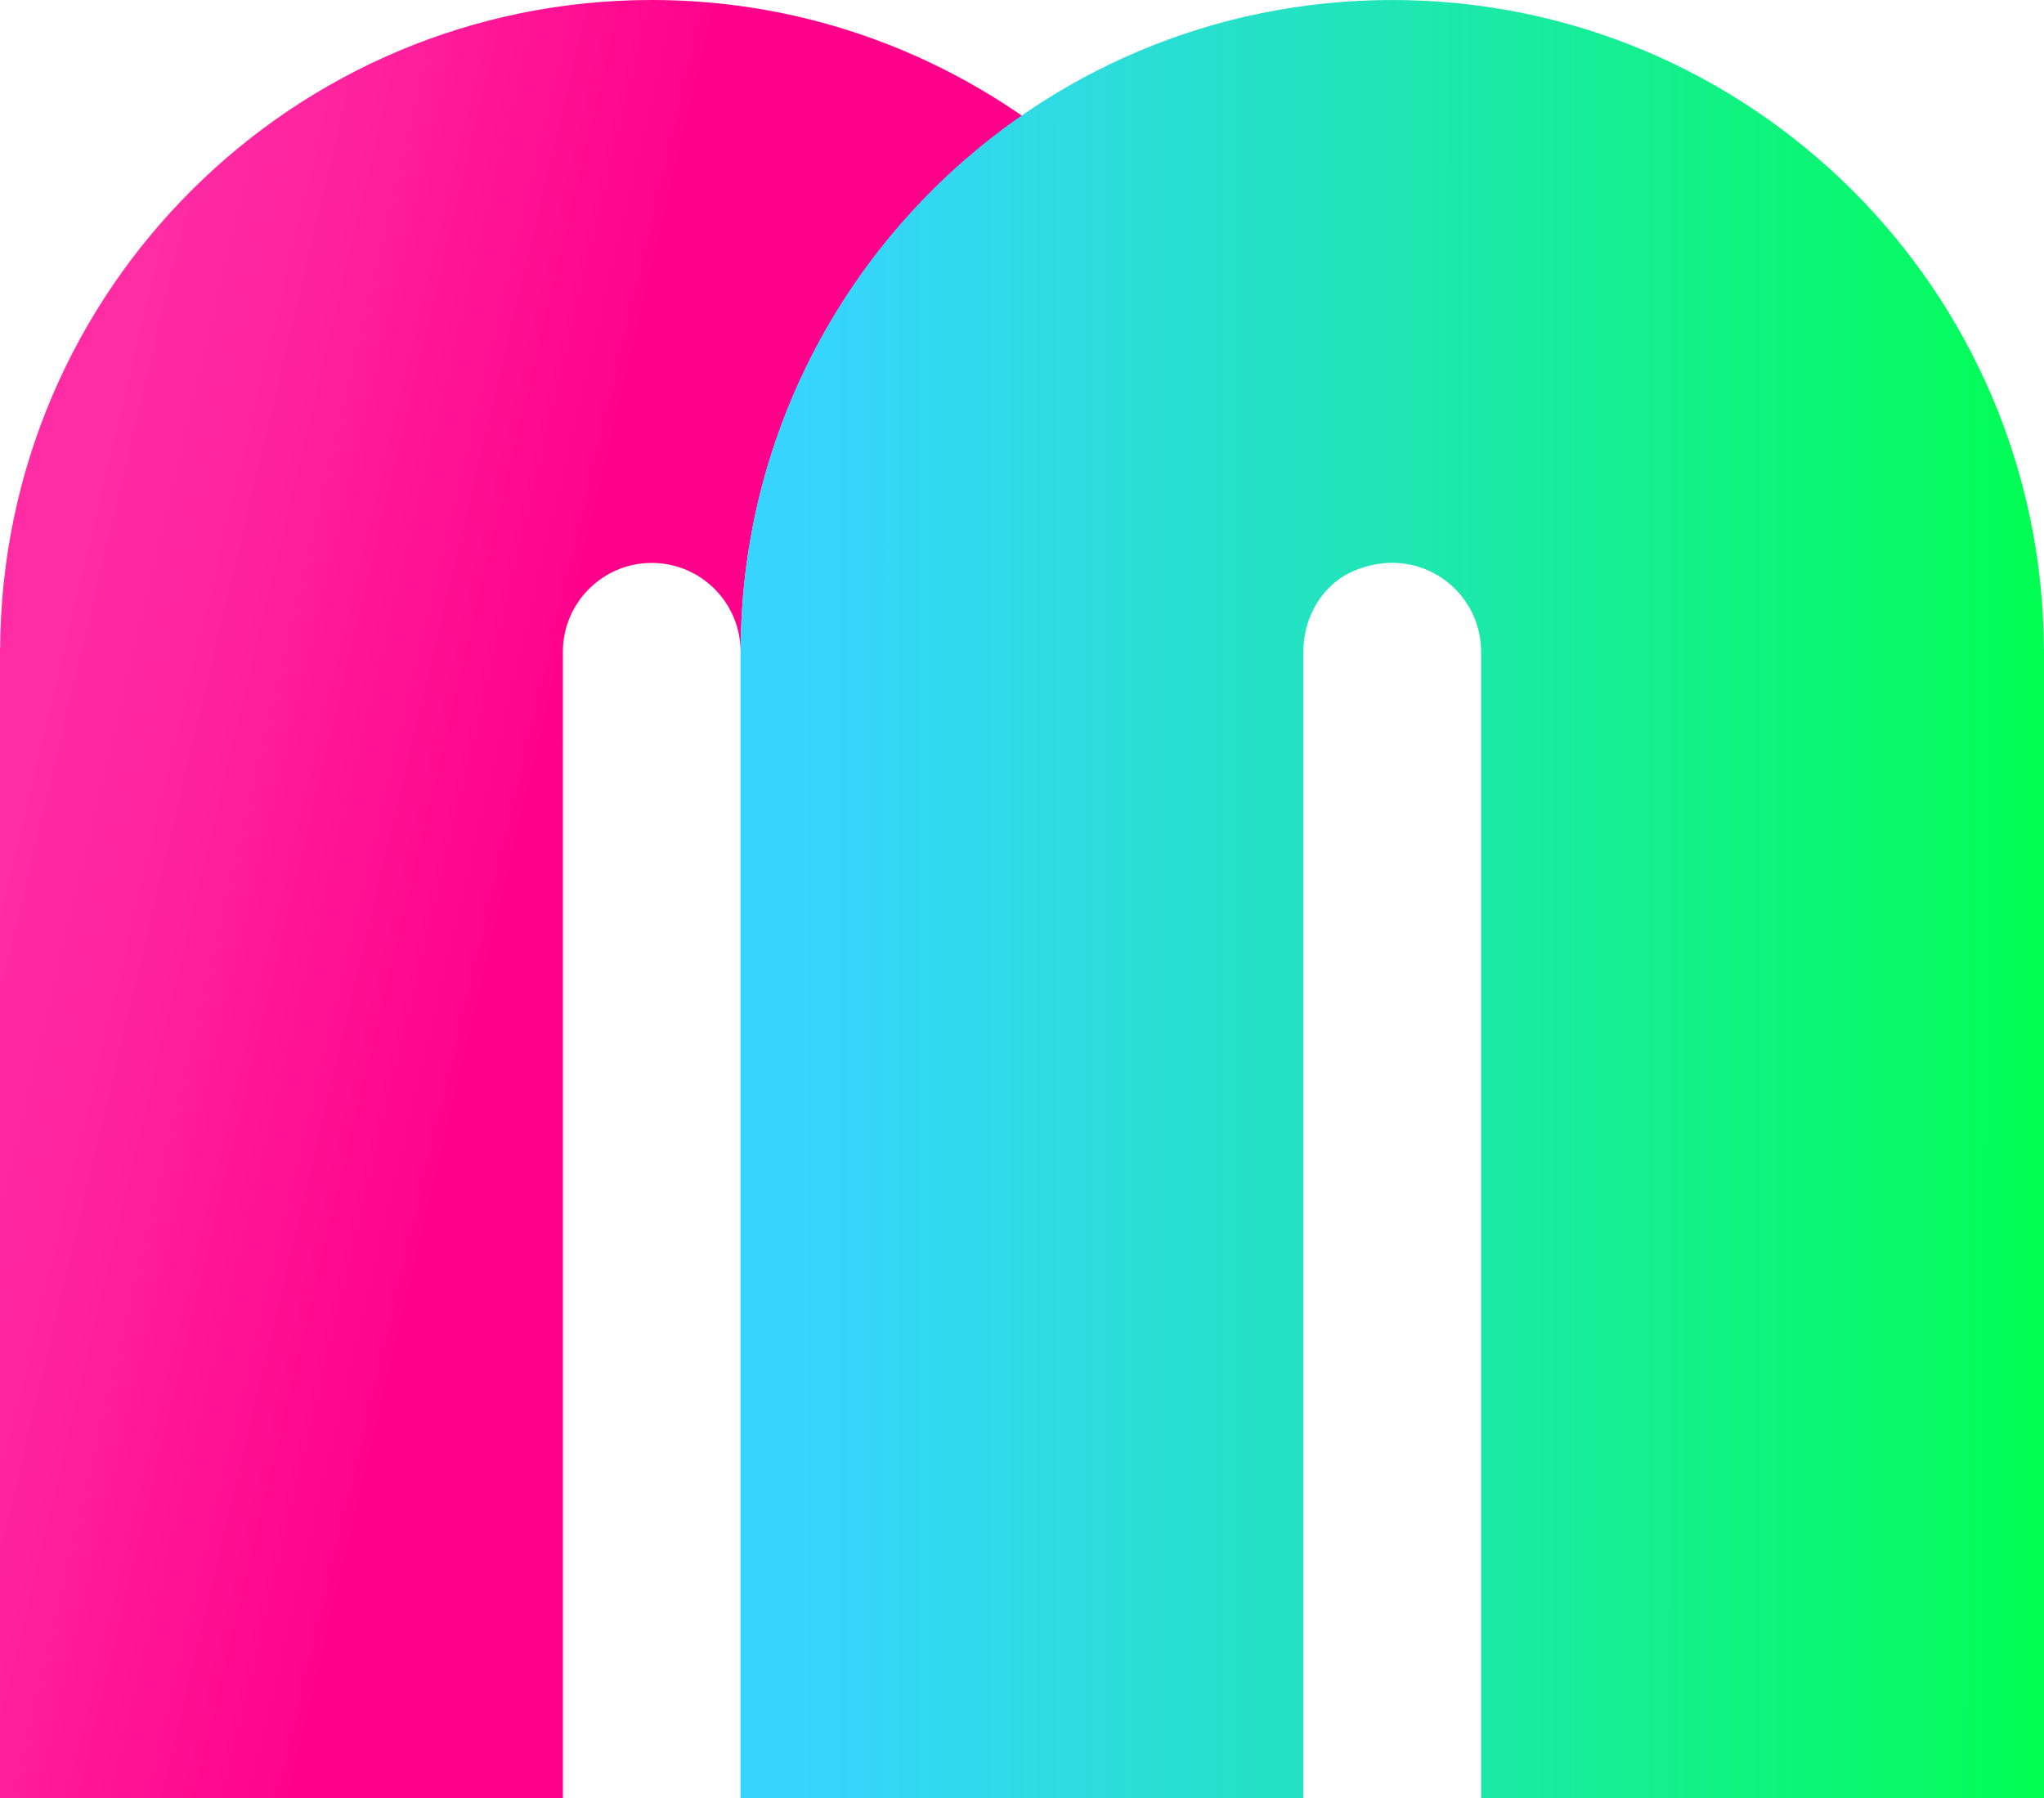 <?xml version="1.0" encoding="UTF-8" standalone="no"?>
<!-- Generator: Adobe Illustrator 26.0.2, SVG Export Plug-In . SVG Version: 6.00 Build 0)  -->

<svg
   version="1.1"
   id="Ebene_1"
   x="0px"
   y="0px"
   viewBox="0 0 155.49 136.8"
   xml:space="preserve"
   sodipodi:docname="maibornwolff.svg"
   width="155.49"
   height="136.8"
   inkscape:version="1.2.2 (732a01da63, 2022-12-09)"
   xmlns:inkscape="http://www.inkscape.org/namespaces/inkscape"
   xmlns:sodipodi="http://sodipodi.sourceforge.net/DTD/sodipodi-0.dtd"
   xmlns="http://www.w3.org/2000/svg"
   xmlns:svg="http://www.w3.org/2000/svg"><defs
   id="defs35" /><sodipodi:namedview
   id="namedview33"
   pagecolor="#ffffff"
   bordercolor="#666666"
   borderopacity="1.0"
   inkscape:showpageshadow="2"
   inkscape:pageopacity="0.0"
   inkscape:pagecheckerboard="0"
   inkscape:deskcolor="#d1d1d1"
   showgrid="false"
   inkscape:zoom="0.28032165"
   inkscape:cx="-39.240636"
   inkscape:cy="144.47689"
   inkscape:current-layer="Ebene_1" />
<style
   type="text/css"
   id="style2">
	.st0{fill:url(#SVGID_1_);}
	.st1{fill:url(#SVGID_00000009592109681628415510000013281149196712310160_);}
</style>
<g
   id="g30"
   transform="translate(-226.56,-276.81)">
	<g
   id="g15">
		<linearGradient
   id="SVGID_1_"
   gradientUnits="userSpaceOnUse"
   x1="227.804"
   y1="338.917"
   x2="281.682"
   y2="351.73">
			<stop
   offset="0"
   style="stop-color:#FF2CA4"
   id="stop4" />
			<stop
   offset="0.245"
   style="stop-color:#FF219D"
   id="stop6" />
			<stop
   offset="0.681"
   style="stop-color:#FF028C"
   id="stop8" />
			<stop
   offset="0.708"
   style="stop-color:#FF008B"
   id="stop10" />
		</linearGradient>
		<path
   class="st0"
   d="m 282.9,326.14 h 0.01 c 0.09,-16.8 8.54,-31.61 21.4,-40.52 -8,-5.54 -17.7,-8.81 -28.17,-8.81 -27.3,0 -49.43,22.06 -49.57,49.33 h -0.01 v 87.47 h 42.82 v -86.58 c 0,0 0,-0.42 0,-0.64 v 0 c 0,-3.73 3.03,-6.76 6.76,-6.76 3.73,0 6.75,3.02 6.76,6.74 z"
   id="path13"
   style="fill:url(#SVGID_1_)" />
	</g>
	
		<linearGradient
   id="SVGID_00000062178070126036257250000008573380487841155473_"
   gradientUnits="userSpaceOnUse"
   x1="286.933"
   y1="345.205"
   x2="383.267"
   y2="345.225">
		<stop
   offset="0"
   style="stop-color:#37D4FF"
   id="stop17" />
		<stop
   offset="0.143"
   style="stop-color:#31D9EC"
   id="stop19" />
		<stop
   offset="0.433"
   style="stop-color:#22E4BC"
   id="stop21" />
		<stop
   offset="0.838"
   style="stop-color:#0AF770"
   id="stop23" />
		<stop
   offset="1"
   style="stop-color:#00FF4F"
   id="stop25" />
	</linearGradient>
	<path
   style="fill:url(#SVGID_00000062178070126036257250000008573380487841155473_)"
   d="m 382.04,326.14 c -0.14,-27.26 -22.27,-49.33 -49.57,-49.33 -27.3,0 -49.43,22.06 -49.57,49.33 h -0.01 v 87.47 h 42.82 v -86.58 c 0,0 0,-0.42 0,-0.64 v -0.02 c 0,-2.62 1.44,-5.12 3.85,-6.14 4.93,-2.08 9.67,1.48 9.67,6.15 v 0 c 0,0.22 0,0.64 0,0.64 v 86.58 h 42.82 v -87.47 h -0.01 z"
   id="path28" />
</g>
</svg>
